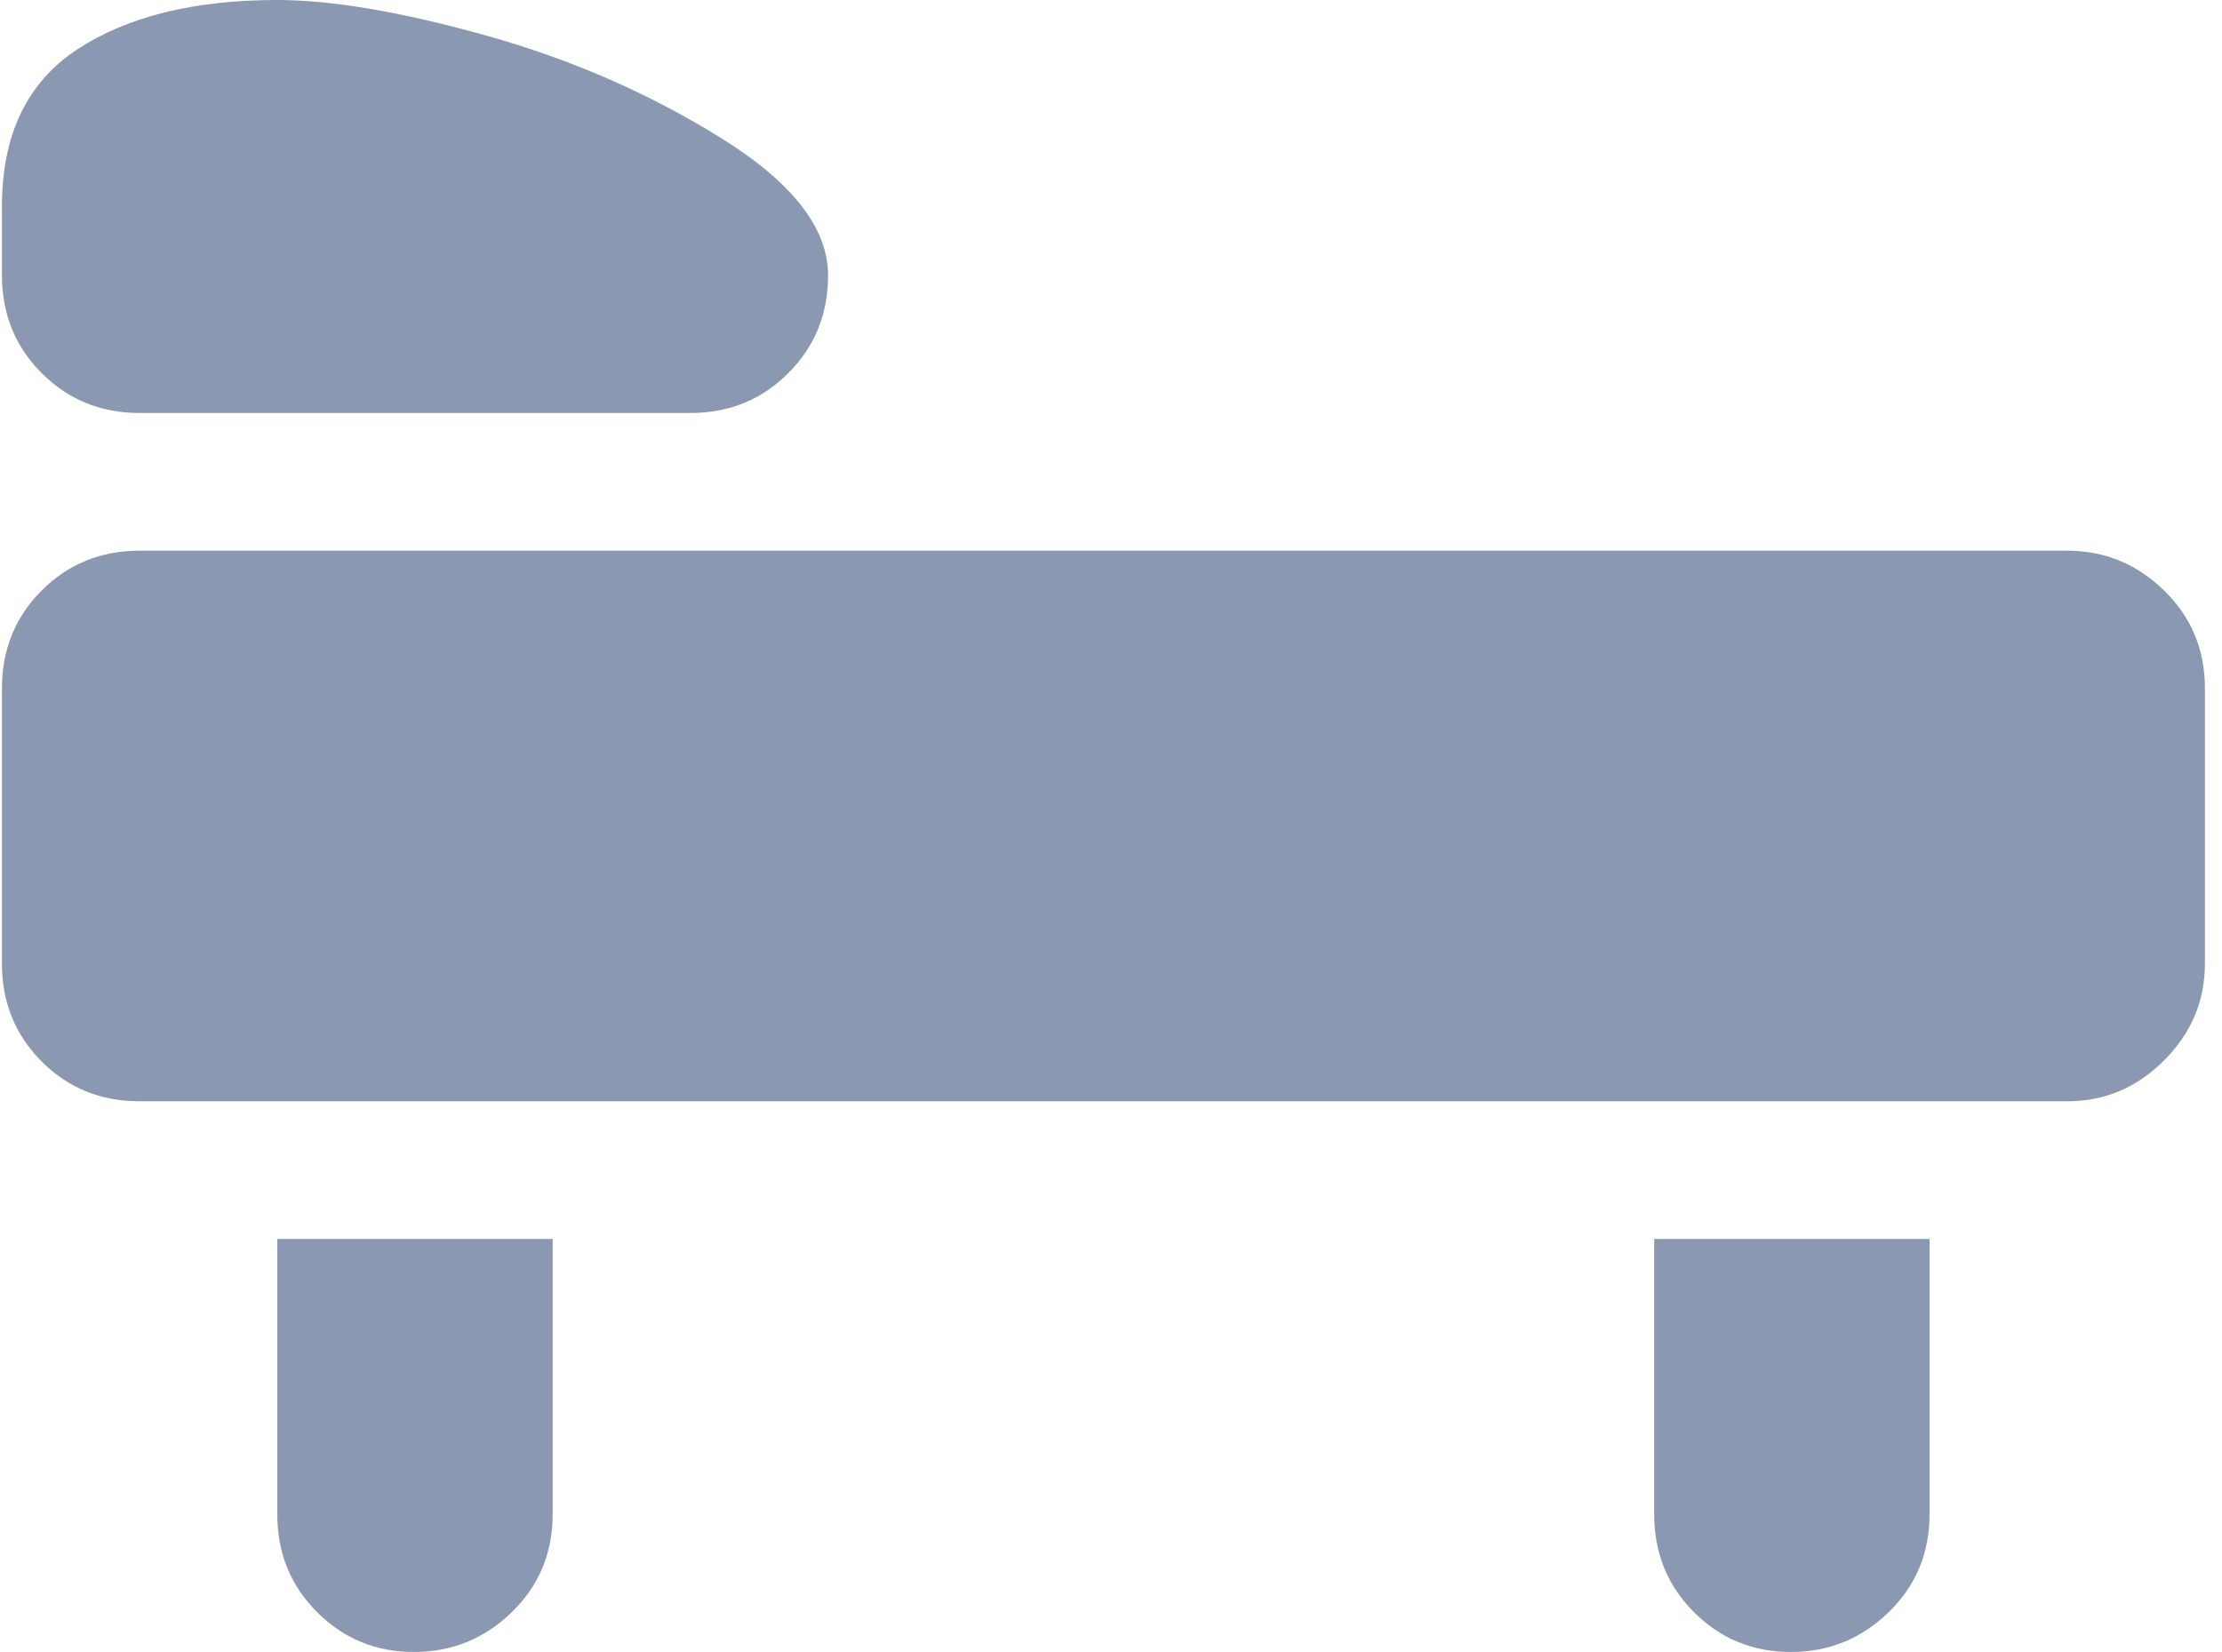<svg width="39" height="29" viewBox="0 0 39 29" fill="none" xmlns="http://www.w3.org/2000/svg">
<path d="M36.284 19.333H2.45C1.771 19.333 1.198 19.101 0.732 18.635C0.267 18.169 0.034 17.596 0.034 16.917V12.083C0.034 11.404 0.267 10.831 0.732 10.365C1.198 9.9 1.771 9.667 2.45 9.667H36.284C36.938 9.667 37.505 9.9 37.983 10.365C38.461 10.831 38.7 11.404 38.7 12.083V16.917C38.7 17.571 38.461 18.138 37.983 18.616C37.505 19.094 36.938 19.333 36.284 19.333ZM12.117 7.25H2.45C1.771 7.25 1.198 7.017 0.732 6.551C0.267 6.086 0.034 5.513 0.034 4.833V3.625C0.034 2.366 0.474 1.447 1.355 0.868C2.236 0.289 3.407 0 4.867 0C5.824 0 7.045 0.208 8.53 0.623C10.015 1.038 11.387 1.636 12.646 2.417C13.904 3.197 14.534 4.003 14.534 4.833C14.534 5.513 14.301 6.086 13.835 6.551C13.369 7.017 12.797 7.25 12.117 7.25ZM9.7 21.75V26.583C9.7 27.263 9.461 27.836 8.983 28.301C8.505 28.767 7.932 29 7.265 29C6.598 29 6.031 28.767 5.566 28.301C5.1 27.836 4.867 27.263 4.867 26.583V21.75H9.7ZM33.867 21.75V26.583C33.867 27.263 33.628 27.836 33.15 28.301C32.671 28.767 32.099 29 31.431 29C30.764 29 30.198 28.767 29.732 28.301C29.267 27.836 29.034 27.263 29.034 26.583V21.75H33.867Z" fill="#8A99B1"/>
</svg>

